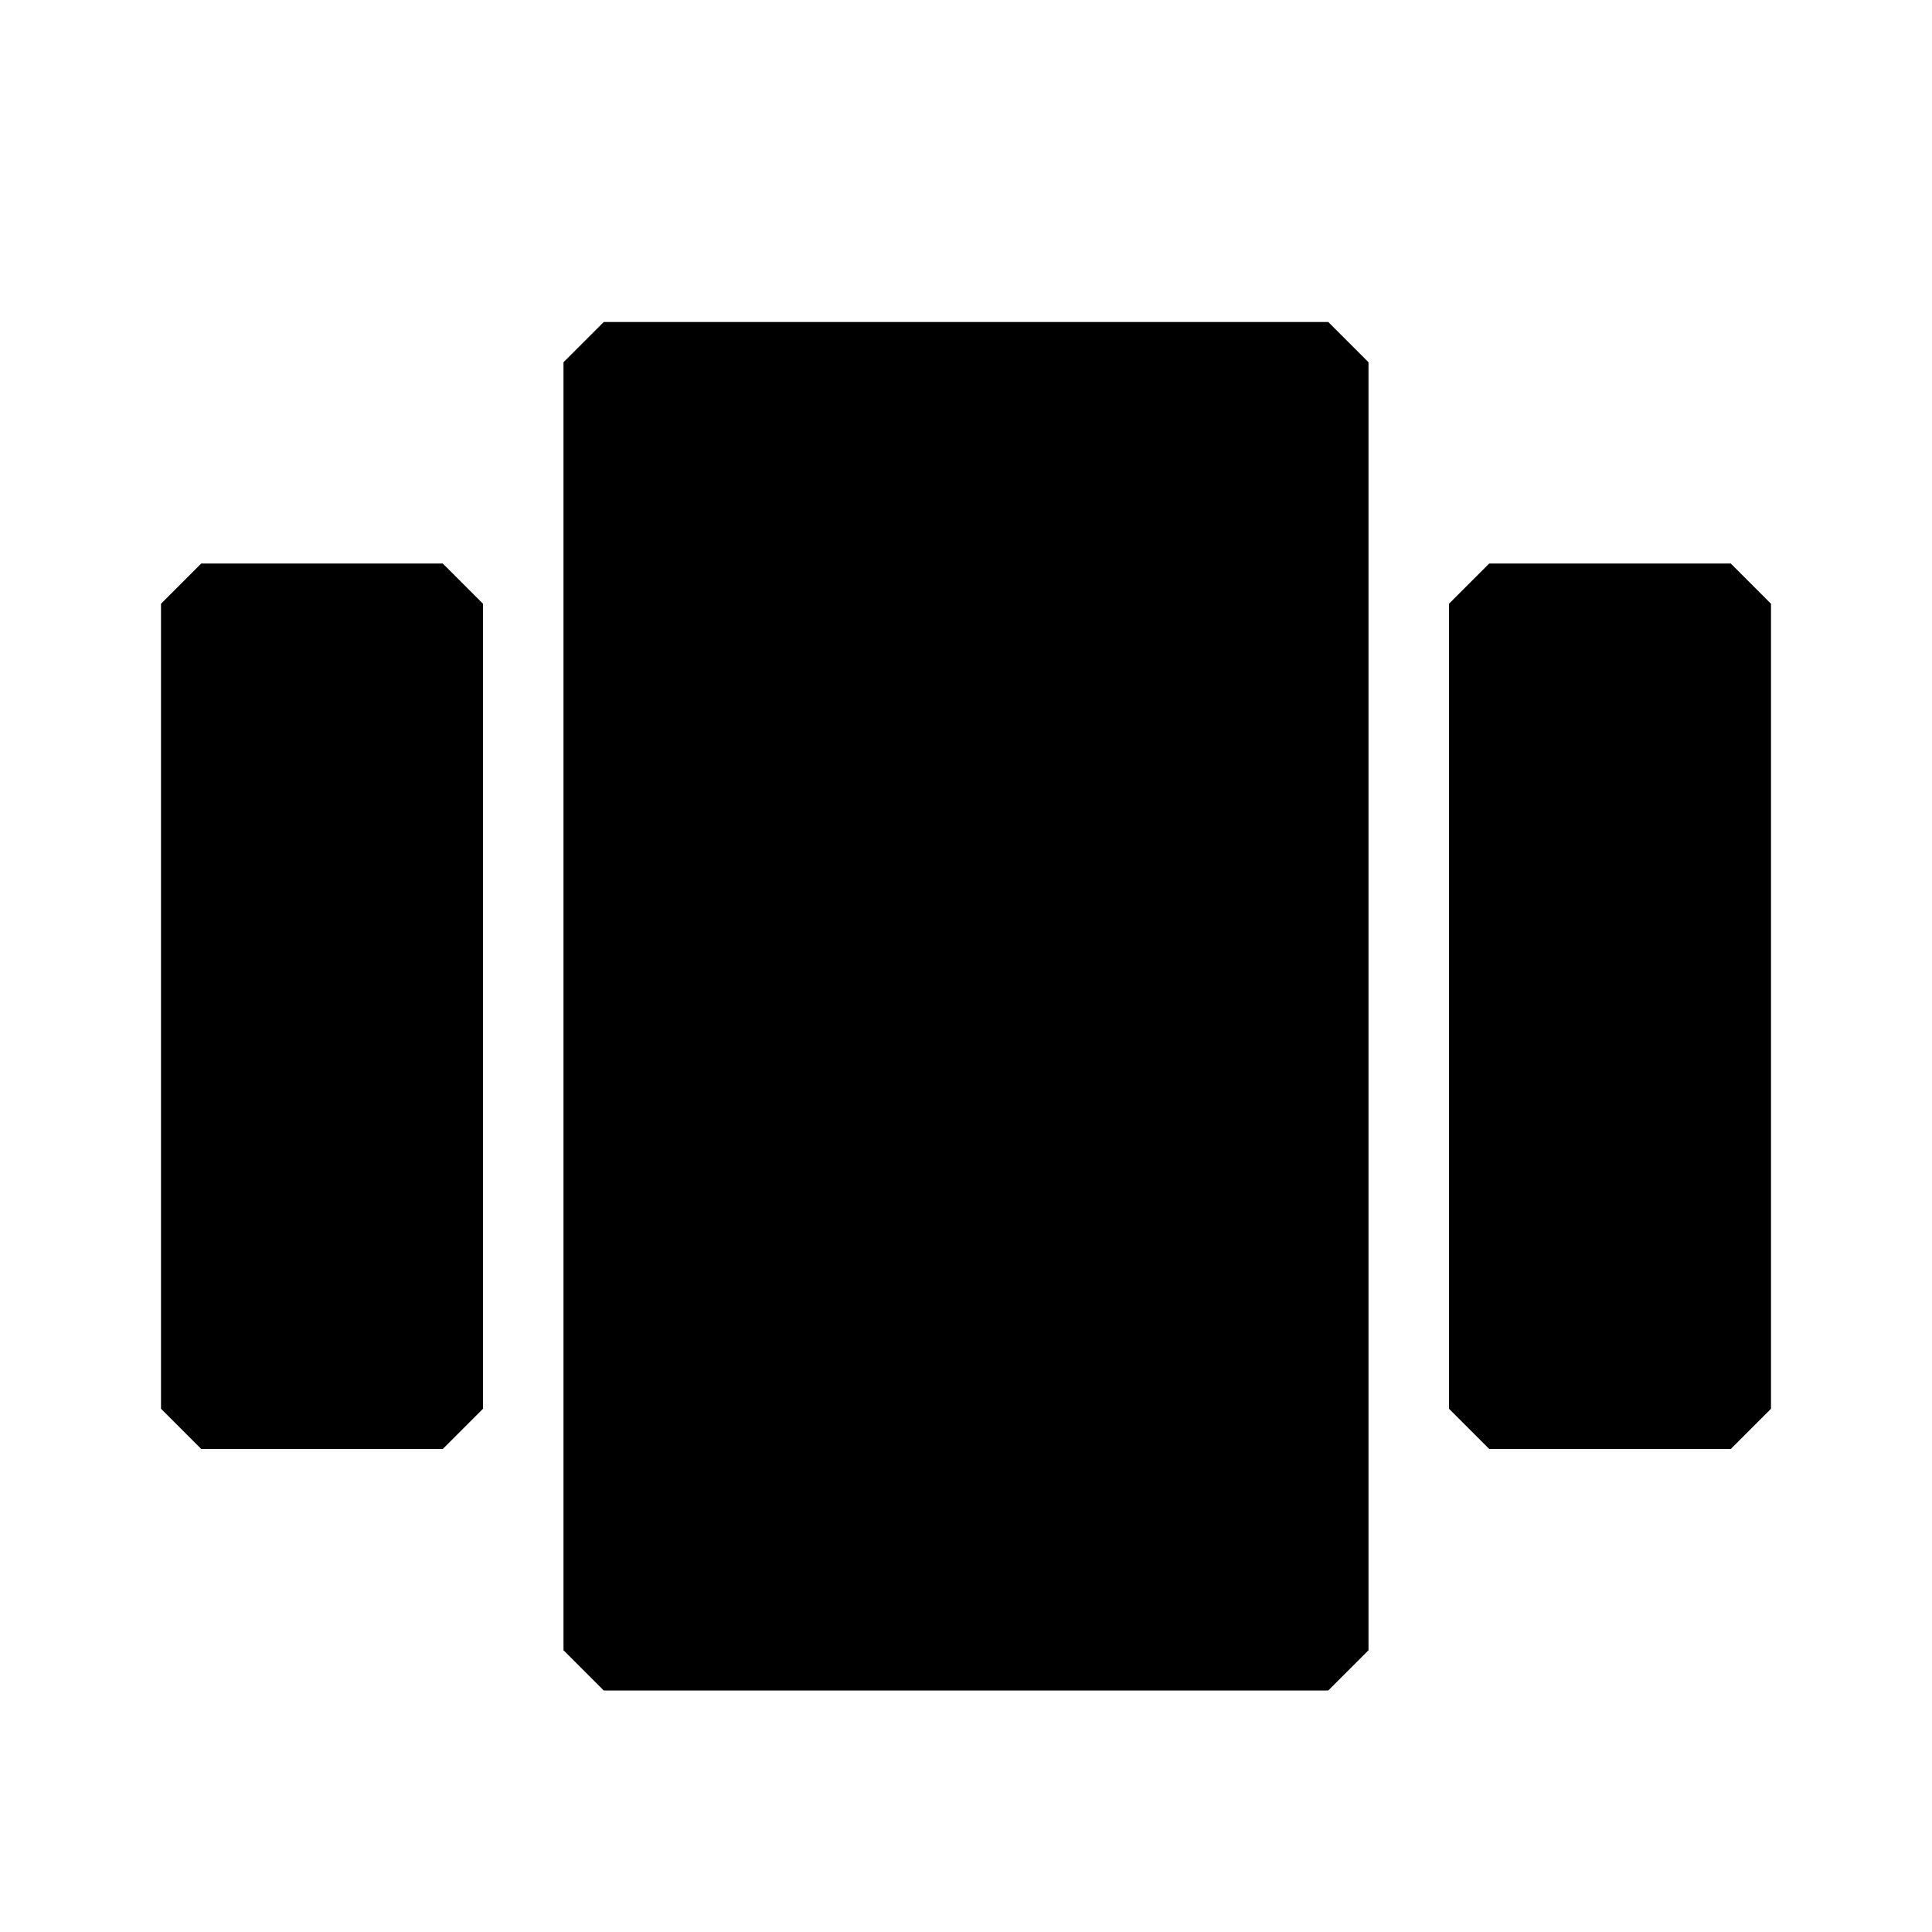 <svg viewBox="0 0 24 24" fill="none" xmlns="http://www.w3.org/2000/svg">
  <rect x="2.5" y="7.5" width="3" height="10" fill="currentColor" stroke="currentColor" stroke-linejoin="bevel" />
  <rect x="7.5" y="4.5" width="9" height="16" fill="currentColor" stroke="currentColor" stroke-linejoin="bevel" />
  <rect x="18.5" y="7.5" width="3" height="10" fill="currentColor" stroke="currentColor" stroke-linejoin="bevel" />
</svg>
